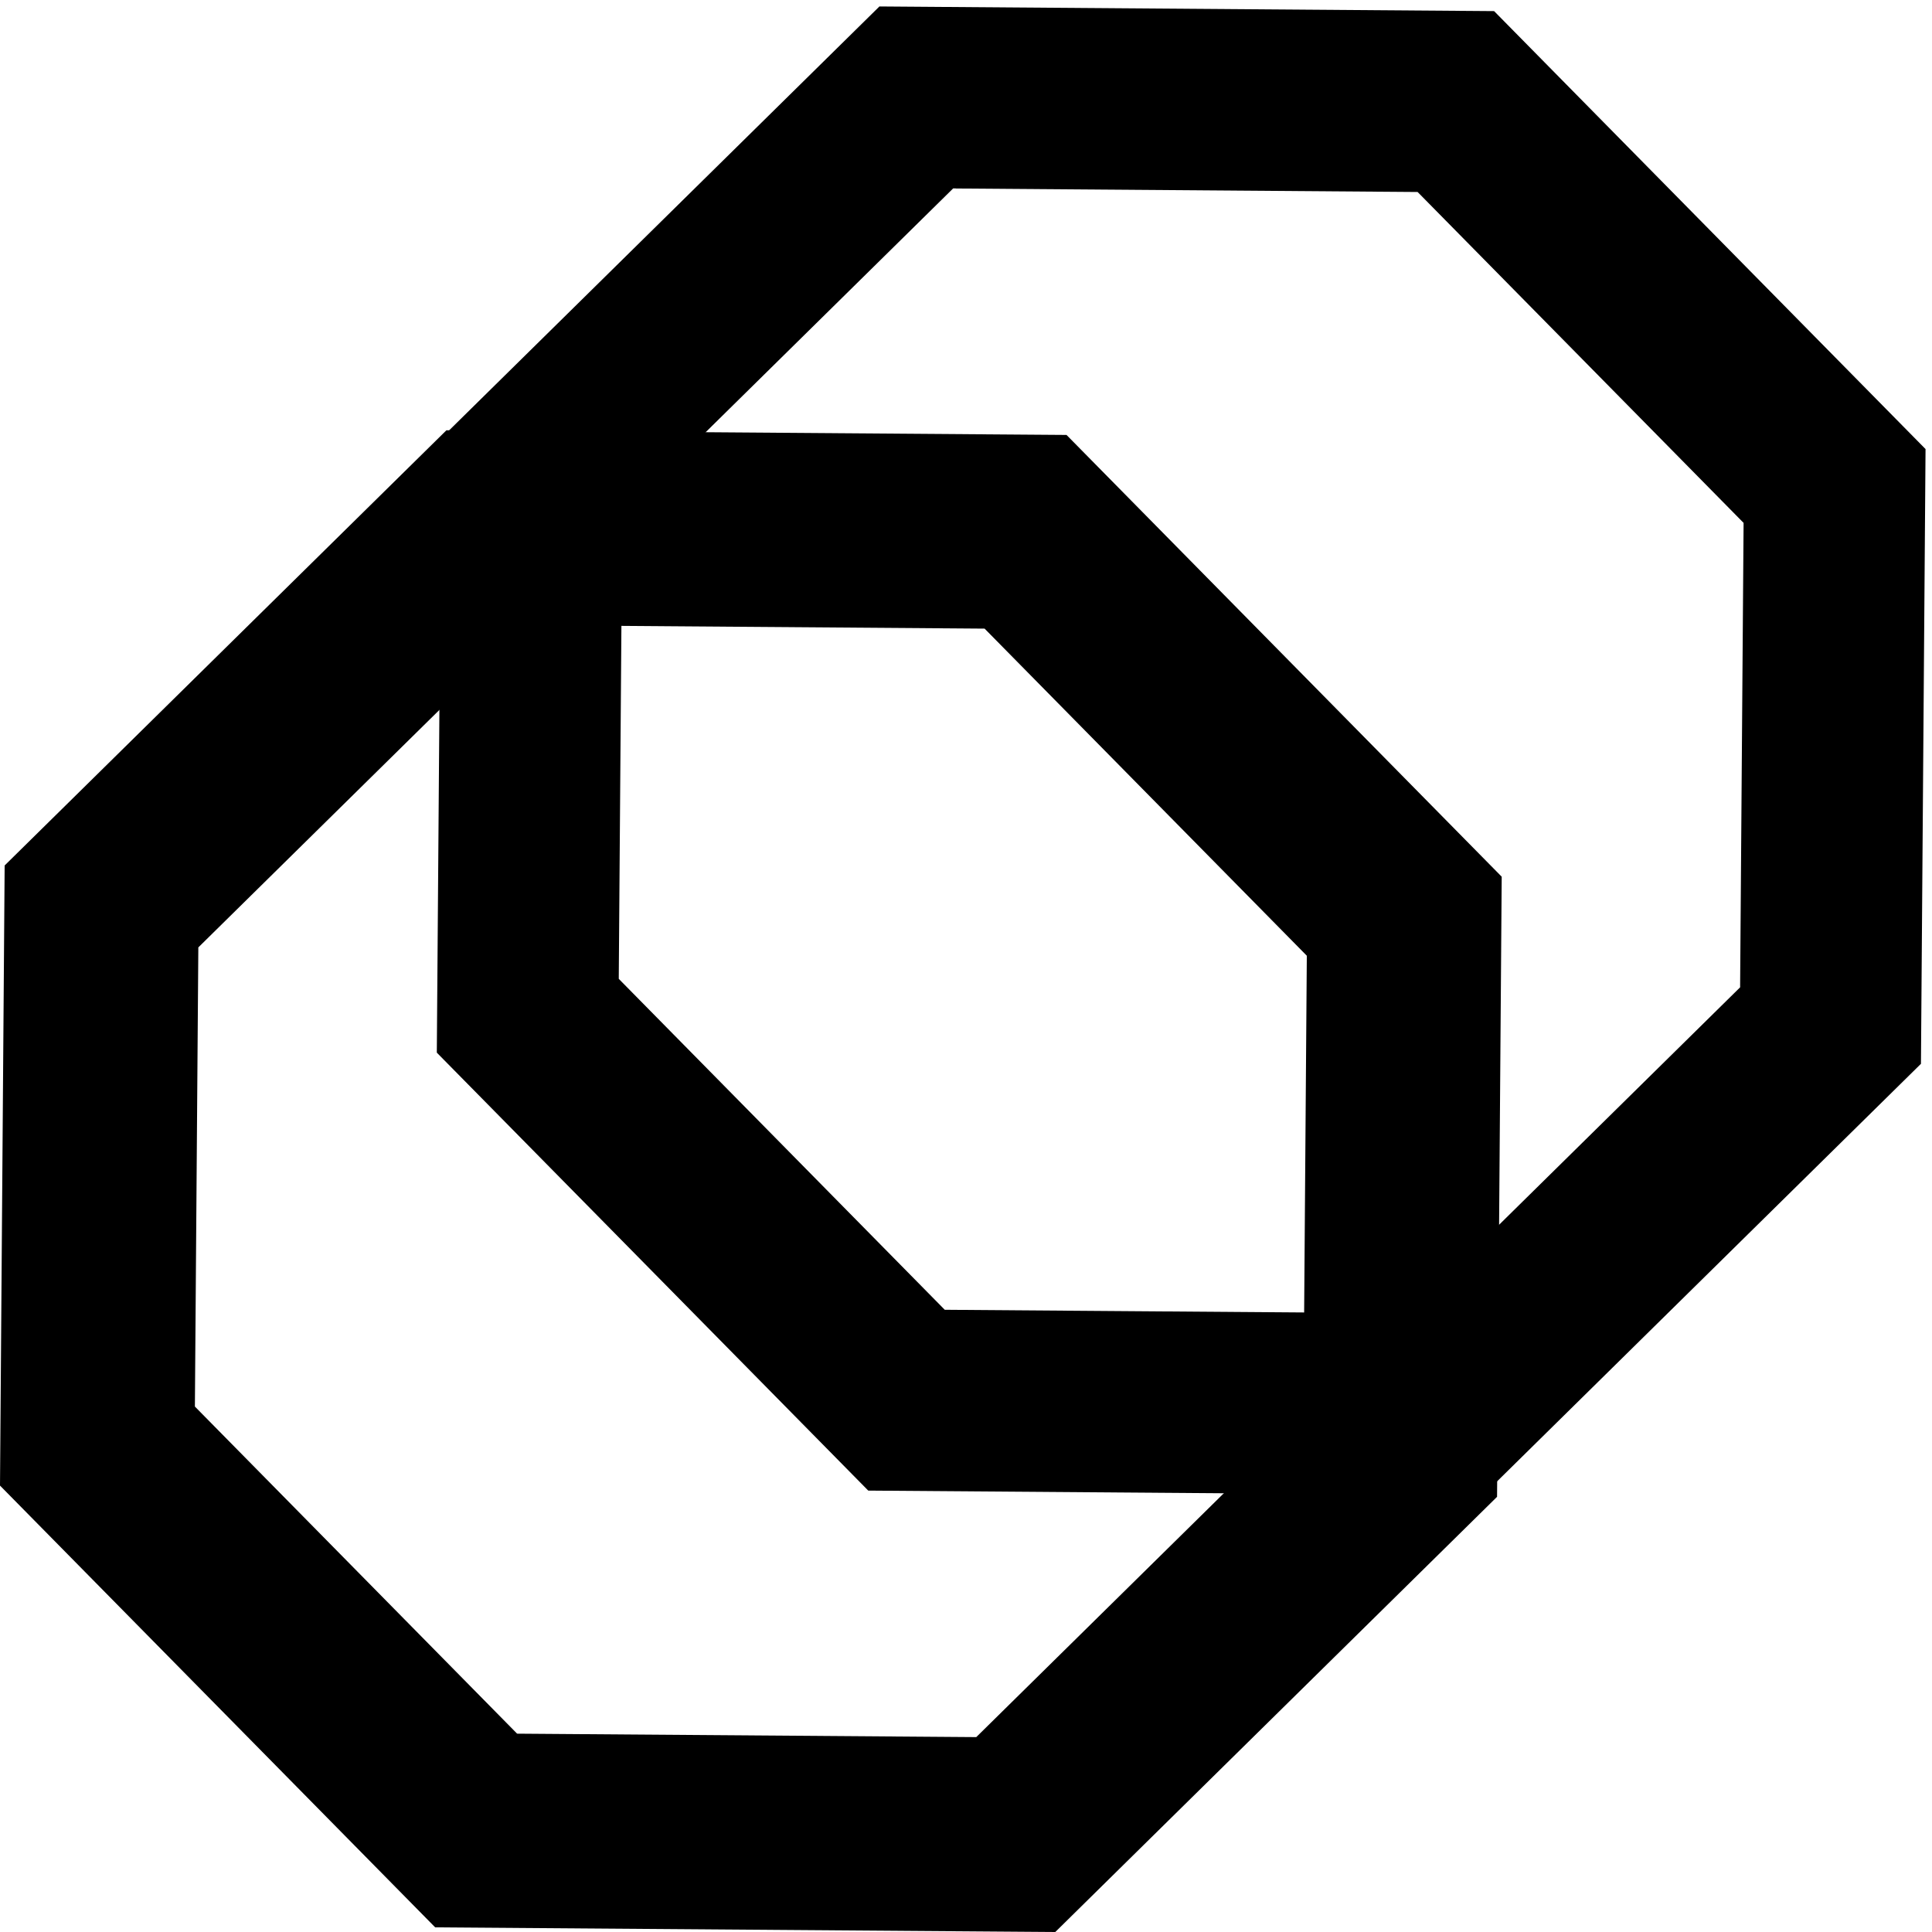 <!-- Generated by IcoMoon.io -->
<svg version="1.1" xmlns="http://www.w3.org/2000/svg" width="32" height="32" viewBox="0 0 32 32" fill="#000000">
<title>unfi</title>
<path fill="#000000fff" d="M17.665 7.204l7.208 7.317-0.077 10.271-7.317 7.208-10.271-0.077-7.208-7.317 0.077-10.271 7.317-7.208 10.271 0.077zM8.703 10.355l-5.418 5.337-0.057 7.605 5.337 5.418 7.605 0.057 5.418-5.337 0.057-7.605-5.337-5.418-7.605-0.057z"/>
<path fill="#000000" d="M15.831 3.121l-0.044-0-5.481 5.399-0 0.044-0.057 7.605-0 0.044 5.399 5.481 7.693 0.058 0.032-0.031 5.449-5.368 0-0.044 0.057-7.605 0-0.044-0.031-0.031-5.368-5.449-7.649-0.058zM14.565 0.107l10.182 0.077 7.146 7.254-0.076 10.182-7.254 7.146-10.182-0.077-7.146-7.254 0.077-10.182 7.254-7.146z"/>
</svg>
